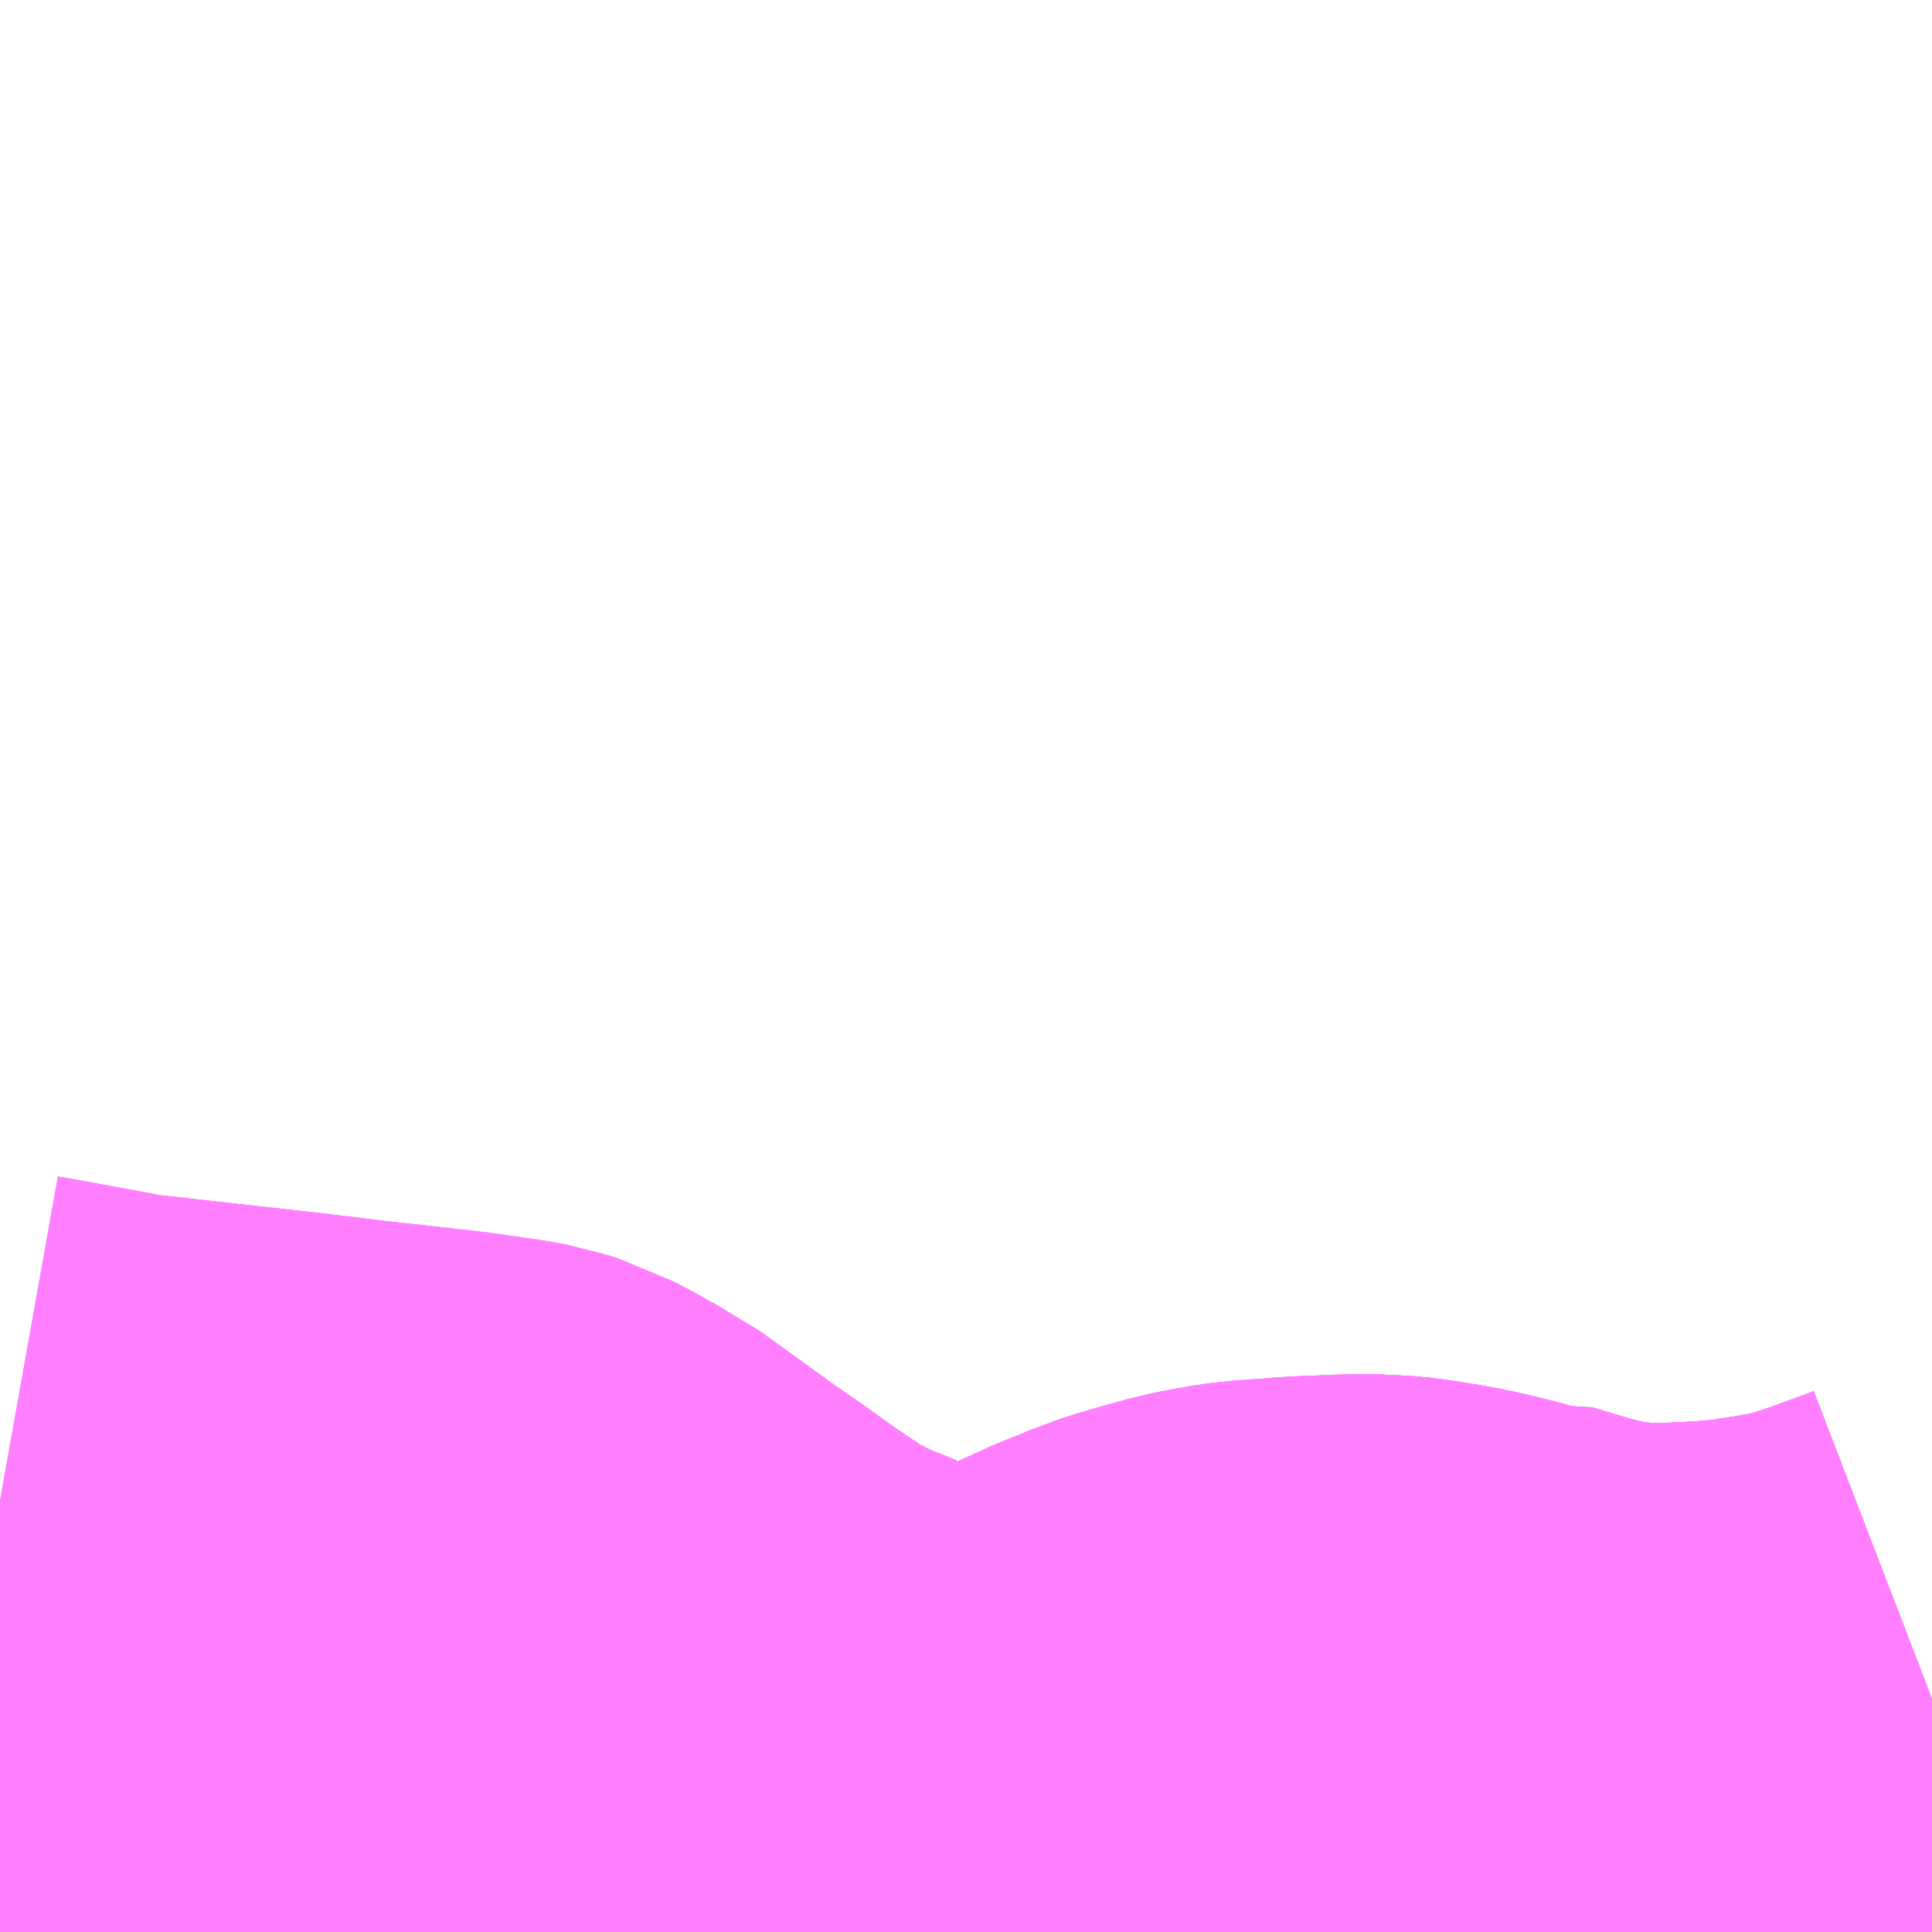 <?xml version="1.0" encoding="UTF-8"?>
<svg  xmlns="http://www.w3.org/2000/svg" xmlns:xlink="http://www.w3.org/1999/xlink" xmlns:go="http://purl.org/svgmap/profile" property="N07_001,N07_002,N07_003,N07_004,N07_005,N07_006,N07_007" viewBox="14075.684 -3823.242 2.197 2.197" go:dataArea="14075.68359375 -3823.2421875 2.197265625 2.197265625" >
<globalCoordinateSystem srsName="http://purl.org/crs/84" transform="matrix(100.0,0.0,0.0,-100.0,0.0,0.0)" />
<defs>
 <g id="p0" >
  <circle cx="0.0" cy="0.0" r="3" stroke="green" stroke-width="0.75" vector-effect="non-scaling-stroke" />
 </g>
</defs>
<g fill="none" fill-rule="evenodd" stroke="#FF00FF" stroke-width="0.75" opacity="0.5" vector-effect="non-scaling-stroke" stroke-linejoin="bevel" >
<path content="1,宮城交通（株）,S2,19.5,17.5,15.5," xlink:title="1" d="M14075.684,-3821.535L14075.712,-3821.53L14075.788,-3821.516L14075.808,-3821.512L14075.826,-3821.51L14075.844,-3821.508L14076.005,-3821.49L14076.079,-3821.481L14076.187,-3821.469L14076.243,-3821.461L14076.259,-3821.458L14076.275,-3821.453L14076.292,-3821.444L14076.317,-3821.43L14076.329,-3821.424L14076.416,-3821.361L14076.448,-3821.339L14076.487,-3821.311L14076.533,-3821.28L14076.558,-3821.266L14076.588,-3821.251L14076.633,-3821.233L14076.643,-3821.234L14076.672,-3821.221L14076.703,-3821.212L14076.71,-3821.212L14076.719,-3821.21L14076.758,-3821.204L14076.772,-3821.201L14076.776,-3821.2L14076.787,-3821.195L14076.817,-3821.201L14076.834,-3821.2L14076.853,-3821.208L14076.887,-3821.221L14076.918,-3821.234L14076.966,-3821.256L14076.987,-3821.264L14077.003,-3821.271L14077.022,-3821.277L14077.043,-3821.283L14077.068,-3821.29L14077.094,-3821.295L14077.114,-3821.298L14077.144,-3821.3L14077.168,-3821.302L14077.193,-3821.303L14077.216,-3821.304L14077.236,-3821.304L14077.254,-3821.304L14077.274,-3821.302L14077.287,-3821.3L14077.317,-3821.295L14077.343,-3821.289L14077.367,-3821.283L14077.373,-3821.281L14077.385,-3821.283L14077.398,-3821.279L14077.435,-3821.268L14077.466,-3821.26L14077.475,-3821.256L14077.501,-3821.253L14077.534,-3821.25L14077.553,-3821.249L14077.582,-3821.249L14077.61,-3821.25L14077.643,-3821.252L14077.677,-3821.255L14077.709,-3821.26L14077.751,-3821.267L14077.785,-3821.276L14077.816,-3821.286L14077.868,-3821.305L14077.881,-3821.31"/>
<path content="1,宮城交通（株）,S3,1.0,1.0,0.0," xlink:title="1" d="M14075.684,-3821.535L14075.712,-3821.53L14075.788,-3821.516L14075.808,-3821.512L14075.826,-3821.51L14075.844,-3821.508L14076.005,-3821.49L14076.079,-3821.481L14076.187,-3821.469L14076.243,-3821.461L14076.259,-3821.458L14076.275,-3821.453L14076.292,-3821.444L14076.317,-3821.43L14076.329,-3821.424L14076.416,-3821.361L14076.448,-3821.339L14076.487,-3821.311L14076.533,-3821.28L14076.558,-3821.266L14076.588,-3821.251L14076.633,-3821.233L14076.643,-3821.234L14076.672,-3821.221L14076.703,-3821.212L14076.71,-3821.212L14076.719,-3821.21L14076.758,-3821.204L14076.772,-3821.201L14076.776,-3821.2L14076.787,-3821.195L14076.817,-3821.201L14076.834,-3821.2L14076.853,-3821.208L14076.887,-3821.221L14076.918,-3821.234L14076.966,-3821.256L14076.987,-3821.264L14077.003,-3821.271L14077.022,-3821.277L14077.043,-3821.283L14077.068,-3821.29L14077.094,-3821.295L14077.114,-3821.298L14077.144,-3821.3L14077.168,-3821.302L14077.193,-3821.303L14077.216,-3821.304L14077.236,-3821.304L14077.254,-3821.304L14077.274,-3821.302L14077.287,-3821.3L14077.317,-3821.295L14077.343,-3821.289L14077.367,-3821.283L14077.373,-3821.281L14077.385,-3821.283L14077.398,-3821.279L14077.435,-3821.268L14077.466,-3821.26L14077.475,-3821.256L14077.501,-3821.253L14077.534,-3821.25L14077.553,-3821.249L14077.582,-3821.249L14077.61,-3821.25L14077.643,-3821.252L14077.677,-3821.255L14077.709,-3821.26L14077.751,-3821.267L14077.785,-3821.276L14077.816,-3821.286L14077.868,-3821.305L14077.881,-3821.31"/>
<path content="1,宮城交通（株）,S4,4.0,3.0,2.0," xlink:title="1" d="M14075.684,-3821.535L14075.712,-3821.53L14075.788,-3821.516L14075.808,-3821.512L14075.826,-3821.51L14075.844,-3821.508L14076.005,-3821.49L14076.079,-3821.481L14076.187,-3821.469L14076.243,-3821.461L14076.259,-3821.458L14076.275,-3821.453L14076.292,-3821.444L14076.317,-3821.43L14076.329,-3821.424L14076.416,-3821.361L14076.448,-3821.339L14076.487,-3821.311L14076.533,-3821.28L14076.558,-3821.266L14076.588,-3821.251L14076.633,-3821.233L14076.643,-3821.234L14076.672,-3821.221L14076.703,-3821.212L14076.71,-3821.212L14076.719,-3821.21L14076.758,-3821.204L14076.772,-3821.201L14076.776,-3821.2L14076.787,-3821.195L14076.817,-3821.201L14076.834,-3821.2L14076.853,-3821.208L14076.887,-3821.221L14076.918,-3821.234L14076.966,-3821.256L14076.987,-3821.264L14077.003,-3821.271L14077.022,-3821.277L14077.043,-3821.283L14077.068,-3821.29L14077.094,-3821.295L14077.114,-3821.298L14077.144,-3821.3L14077.168,-3821.302L14077.193,-3821.303L14077.216,-3821.304L14077.236,-3821.304L14077.254,-3821.304L14077.274,-3821.302L14077.287,-3821.3L14077.317,-3821.295L14077.343,-3821.289L14077.367,-3821.283L14077.373,-3821.281L14077.385,-3821.283L14077.398,-3821.279L14077.435,-3821.268L14077.466,-3821.26L14077.475,-3821.256L14077.501,-3821.253L14077.534,-3821.25L14077.553,-3821.249L14077.582,-3821.249L14077.61,-3821.25L14077.643,-3821.252L14077.677,-3821.255L14077.709,-3821.26L14077.751,-3821.267L14077.785,-3821.276L14077.816,-3821.286L14077.868,-3821.305L14077.881,-3821.31"/>
<path content="1,宮城交通（株）,S5,1.0,1.0,0.0," xlink:title="1" d="M14075.684,-3821.262L14075.754,-3821.242L14075.832,-3821.219L14075.881,-3821.208L14075.902,-3821.204L14075.938,-3821.197L14075.977,-3821.191L14076.008,-3821.187L14076.048,-3821.184L14076.135,-3821.179L14076.203,-3821.177L14076.336,-3821.175L14076.37,-3821.175L14076.372,-3821.175L14076.403,-3821.175L14076.692,-3821.18L14076.733,-3821.181L14076.757,-3821.184L14076.777,-3821.188L14076.787,-3821.195L14076.817,-3821.201L14076.834,-3821.2L14076.853,-3821.208L14076.887,-3821.221L14076.918,-3821.234L14076.966,-3821.256L14076.987,-3821.264L14077.003,-3821.271L14077.022,-3821.277L14077.043,-3821.283L14077.068,-3821.29L14077.094,-3821.295L14077.114,-3821.298L14077.144,-3821.3L14077.168,-3821.302L14077.193,-3821.303L14077.216,-3821.304L14077.236,-3821.304L14077.254,-3821.304L14077.274,-3821.302L14077.287,-3821.3L14077.317,-3821.295L14077.343,-3821.289L14077.367,-3821.283L14077.373,-3821.281L14077.385,-3821.283L14077.398,-3821.279L14077.435,-3821.268L14077.466,-3821.26L14077.475,-3821.256L14077.501,-3821.253L14077.534,-3821.25L14077.553,-3821.249L14077.582,-3821.249L14077.61,-3821.25L14077.643,-3821.252L14077.677,-3821.255L14077.709,-3821.26L14077.751,-3821.267L14077.785,-3821.276L14077.816,-3821.286L14077.868,-3821.305L14077.881,-3821.31"/>
</g>
</svg>
